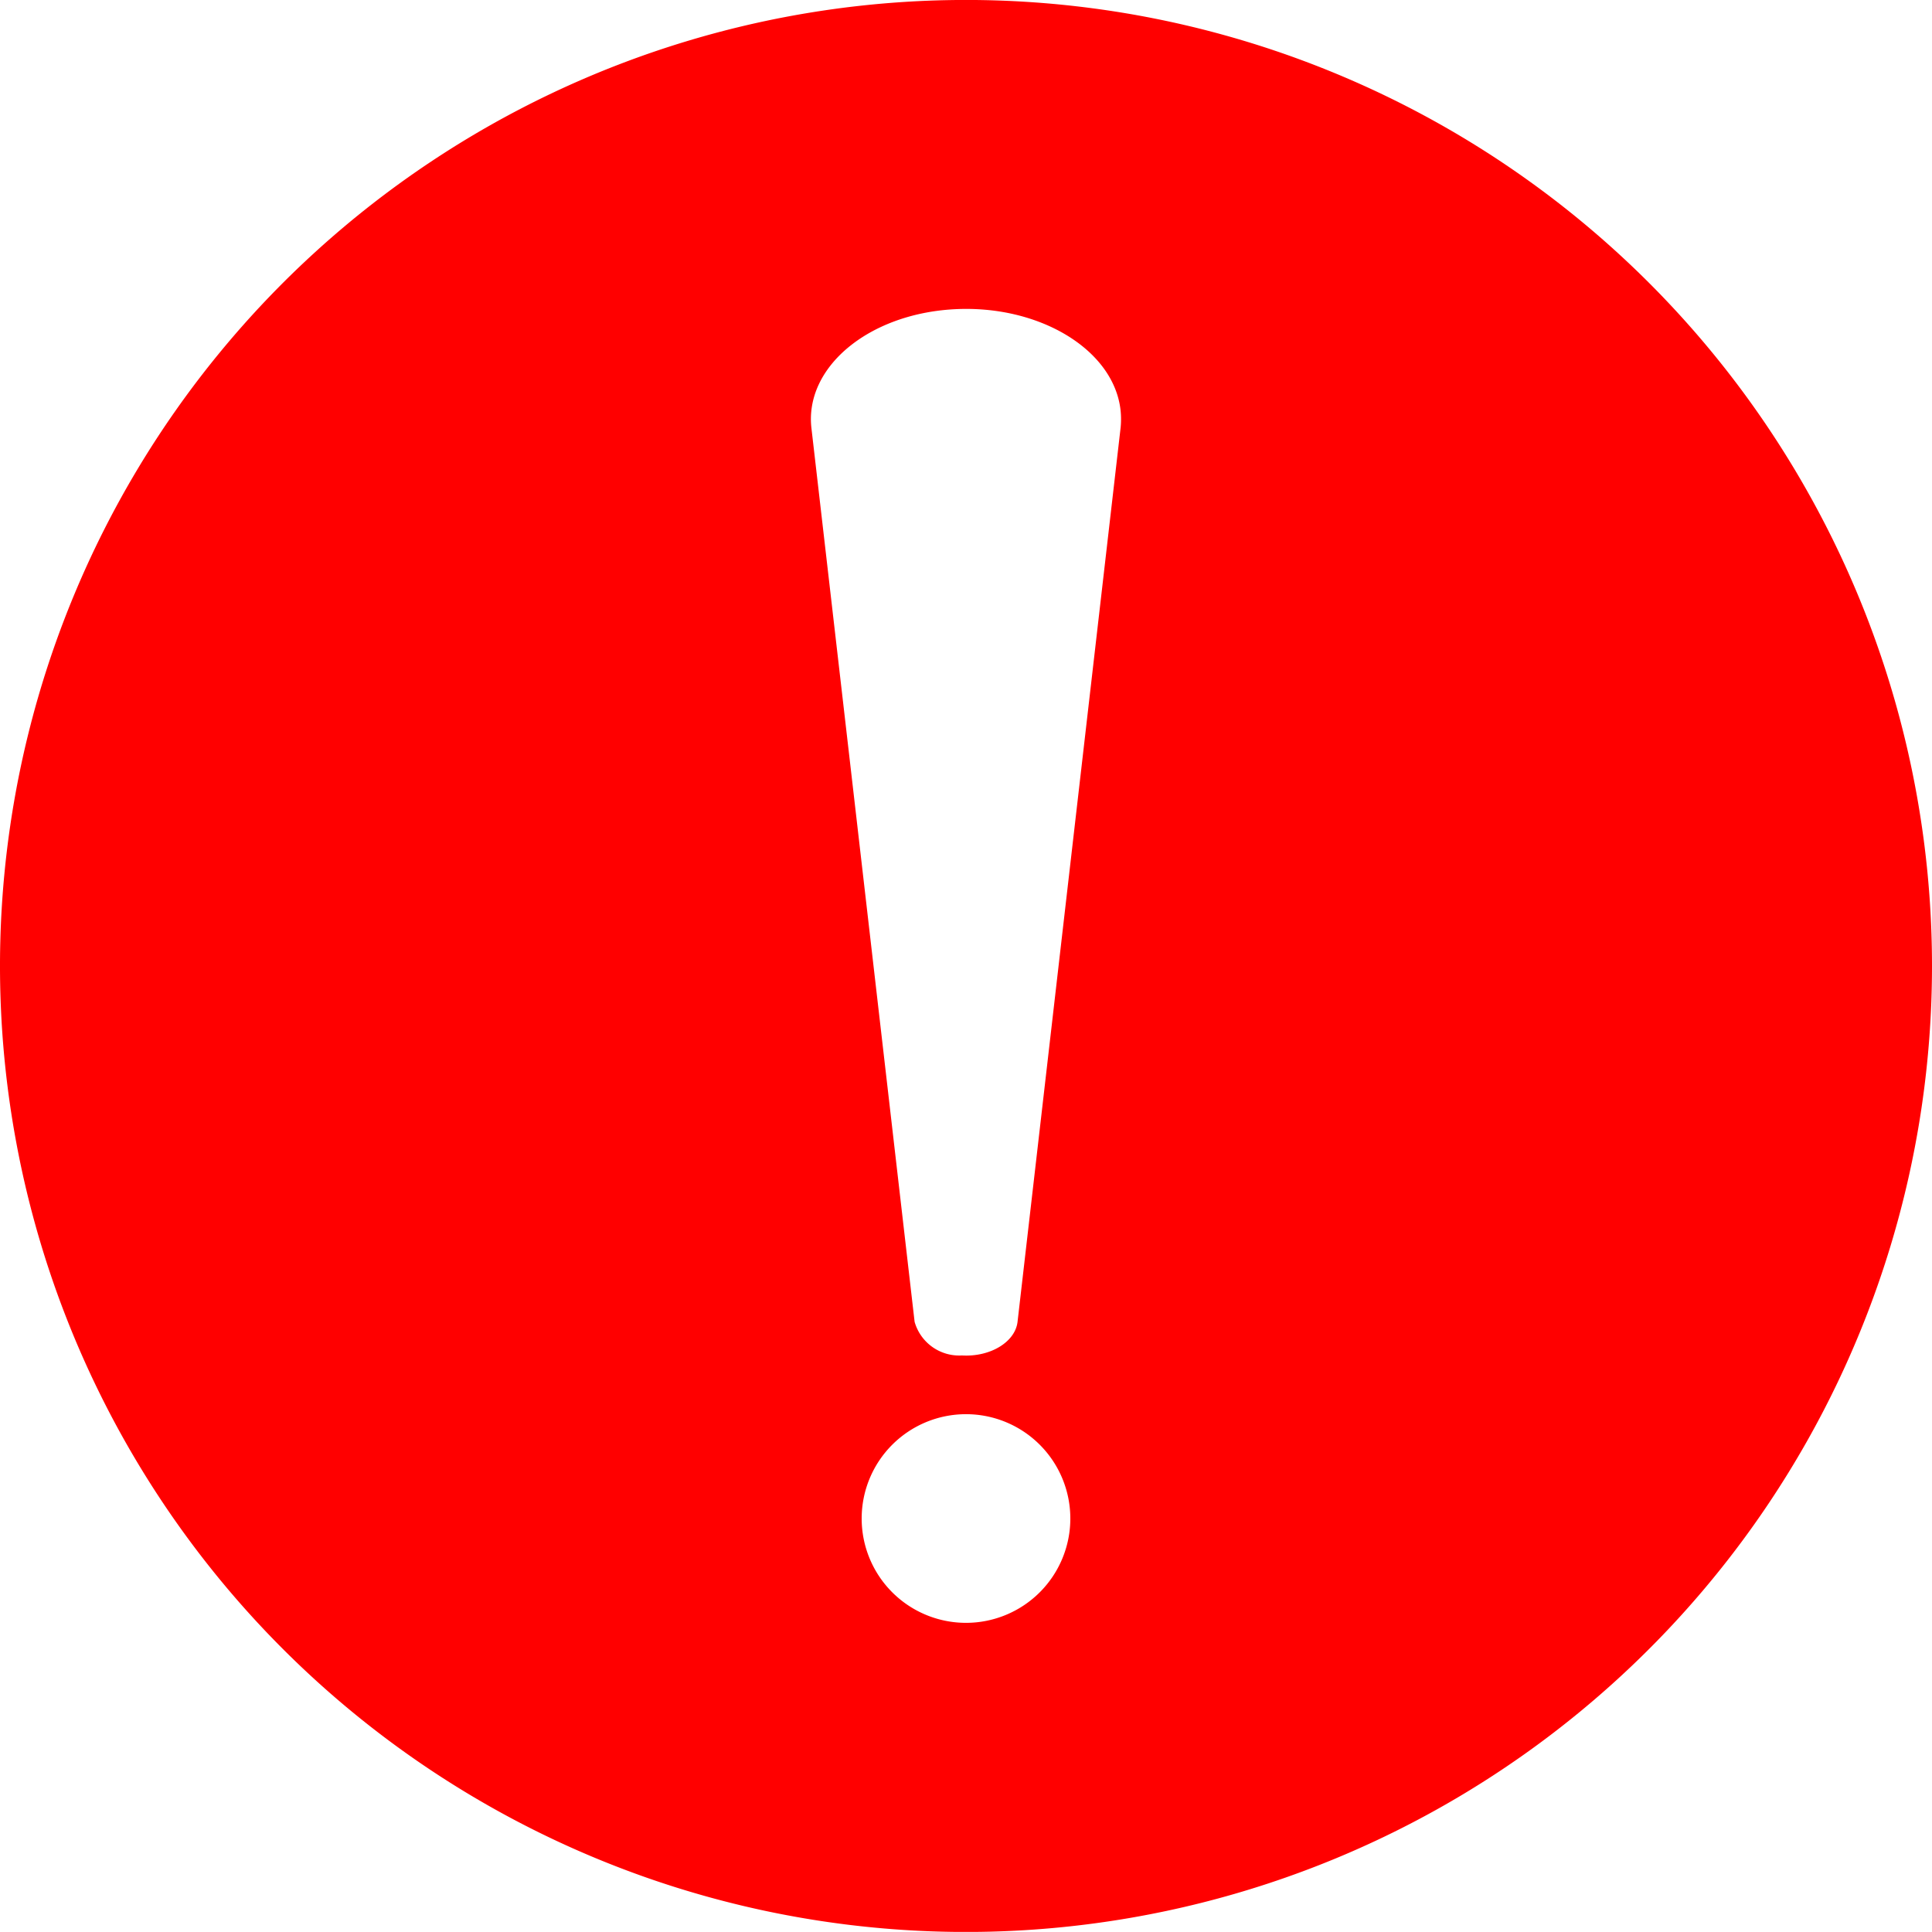 <svg xmlns="http://www.w3.org/2000/svg" xmlns:xlink="http://www.w3.org/1999/xlink" width="50" height="49.998" viewBox="0 0 50 49.998">
  <defs>
    <clipPath id="clip-path">
      <rect id="사각형_15508" data-name="사각형 15508" width="50" height="49.998" transform="translate(0.999 0.999)" fill="red"/>
    </clipPath>
  </defs>
  <g id="ico_erro" transform="translate(-0.999 -0.999)" clip-path="url(#clip-path)">
    <path id="패스_474" data-name="패스 474" d="M25,0A25,25,0,1,0,50,25,25,25,0,0,0,25,0m0,42a2.7,2.7,0,1,1,2.7-2.7A2.7,2.7,0,0,1,25,42m4-30.92L26.334,34.21c-.061.523-.707.914-1.439.87a1.2,1.2,0,0,1-1.225-.87L21,11.083c-.182-1.57,1.464-2.95,3.675-3.078S28.824,9.045,29,10.617a2.225,2.225,0,0,1,0,.466" transform="translate(0.999 0.998)" fill="red"/>
  </g>
</svg>
